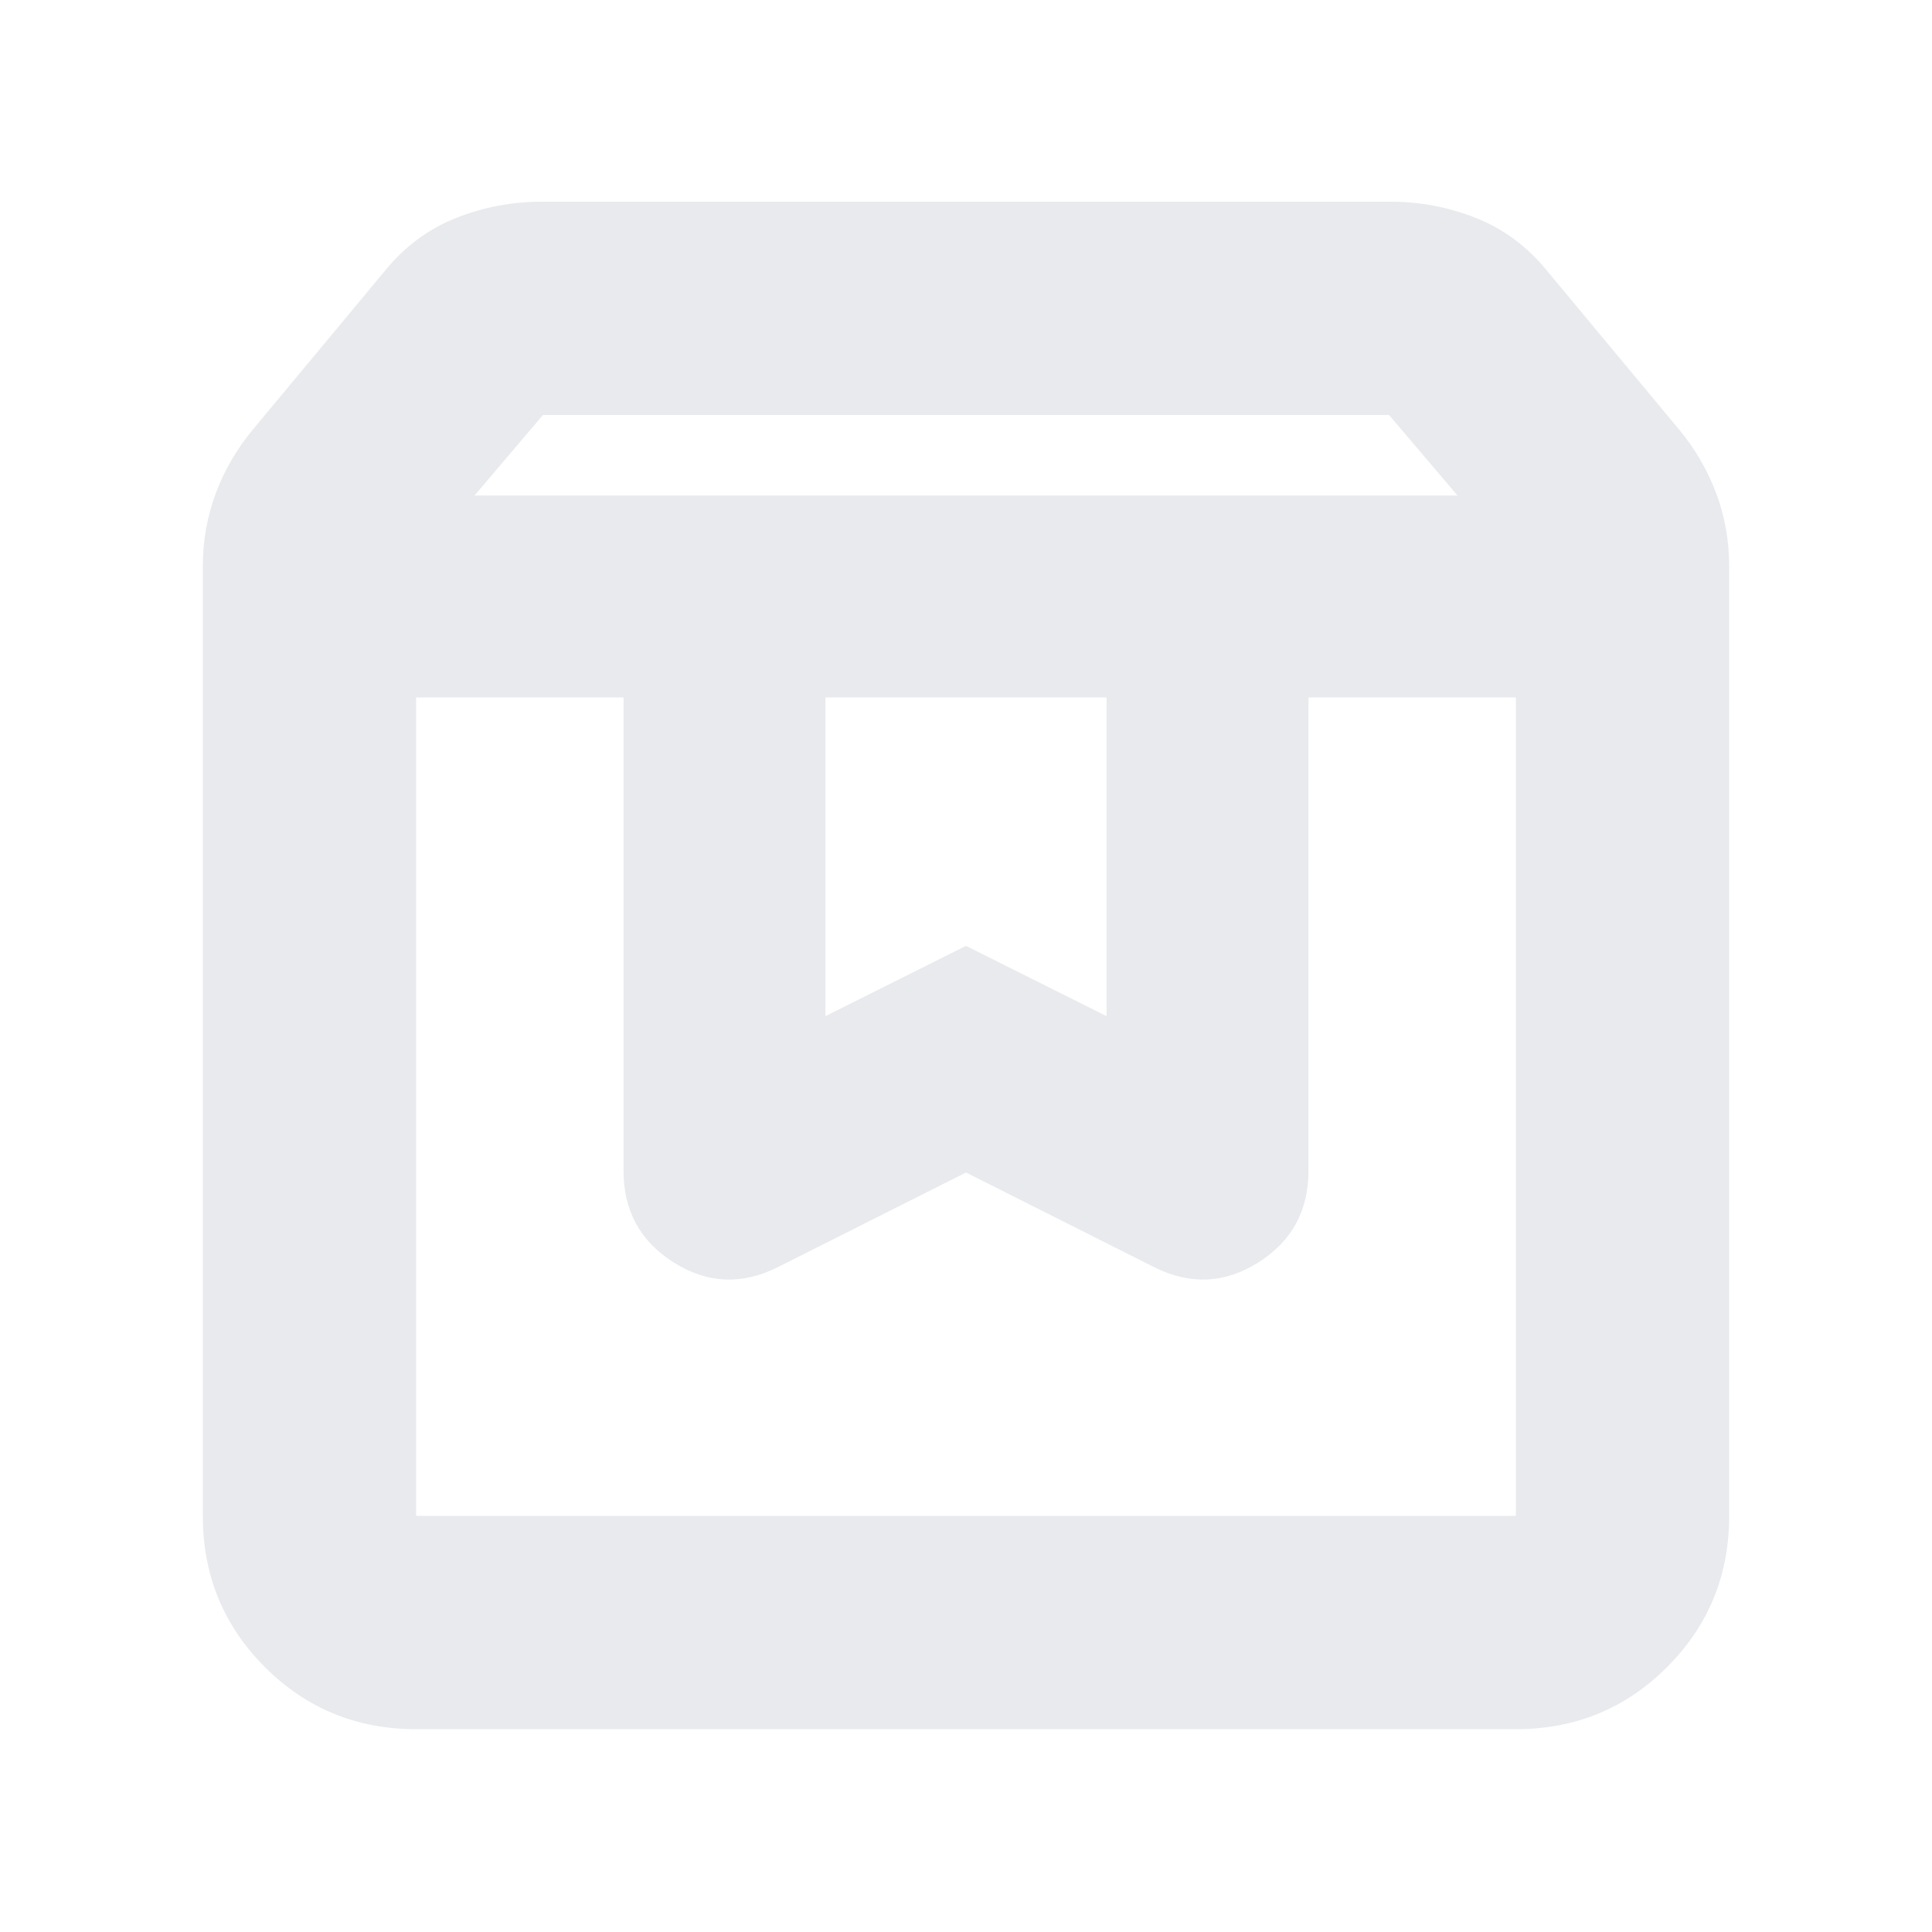 <svg xmlns="http://www.w3.org/2000/svg" height="24px" viewBox="0 -960 960 960" width="24px" fill="#e8eaed"><path d="M206.78-613.43v406.65h546.44v-406.65H650.17v235.21q0 29.79-24.93 45.53-24.94 15.73-51.72 2.34L480-377.39l-93.52 47.04q-26.78 13.39-51.72-2.34-24.93-15.74-24.93-45.53v-235.21H206.78Zm0 512.65q-44.3 0-75.15-30.85-30.85-30.85-30.85-75.15v-471.87q0-19.09 6.48-36.33t18.41-31.6l66.29-79.68q14.39-17.39 34.73-25.46 20.34-8.06 42.53-8.06h421.56q22.19 0 42.53 8.06 20.34 8.07 34.73 25.46l66.29 79.68q11.93 14.36 18.41 31.6 6.48 17.24 6.48 36.33v471.87q0 44.3-30.85 75.15-30.85 30.85-75.15 30.85H206.78Zm29-613h488.44l-34-40H269.78l-34 40Zm174.39 100.35v158.34L480-490l69.83 34.91v-158.34H410.17Zm-203.39 0H753.22 206.78Z"/></svg>